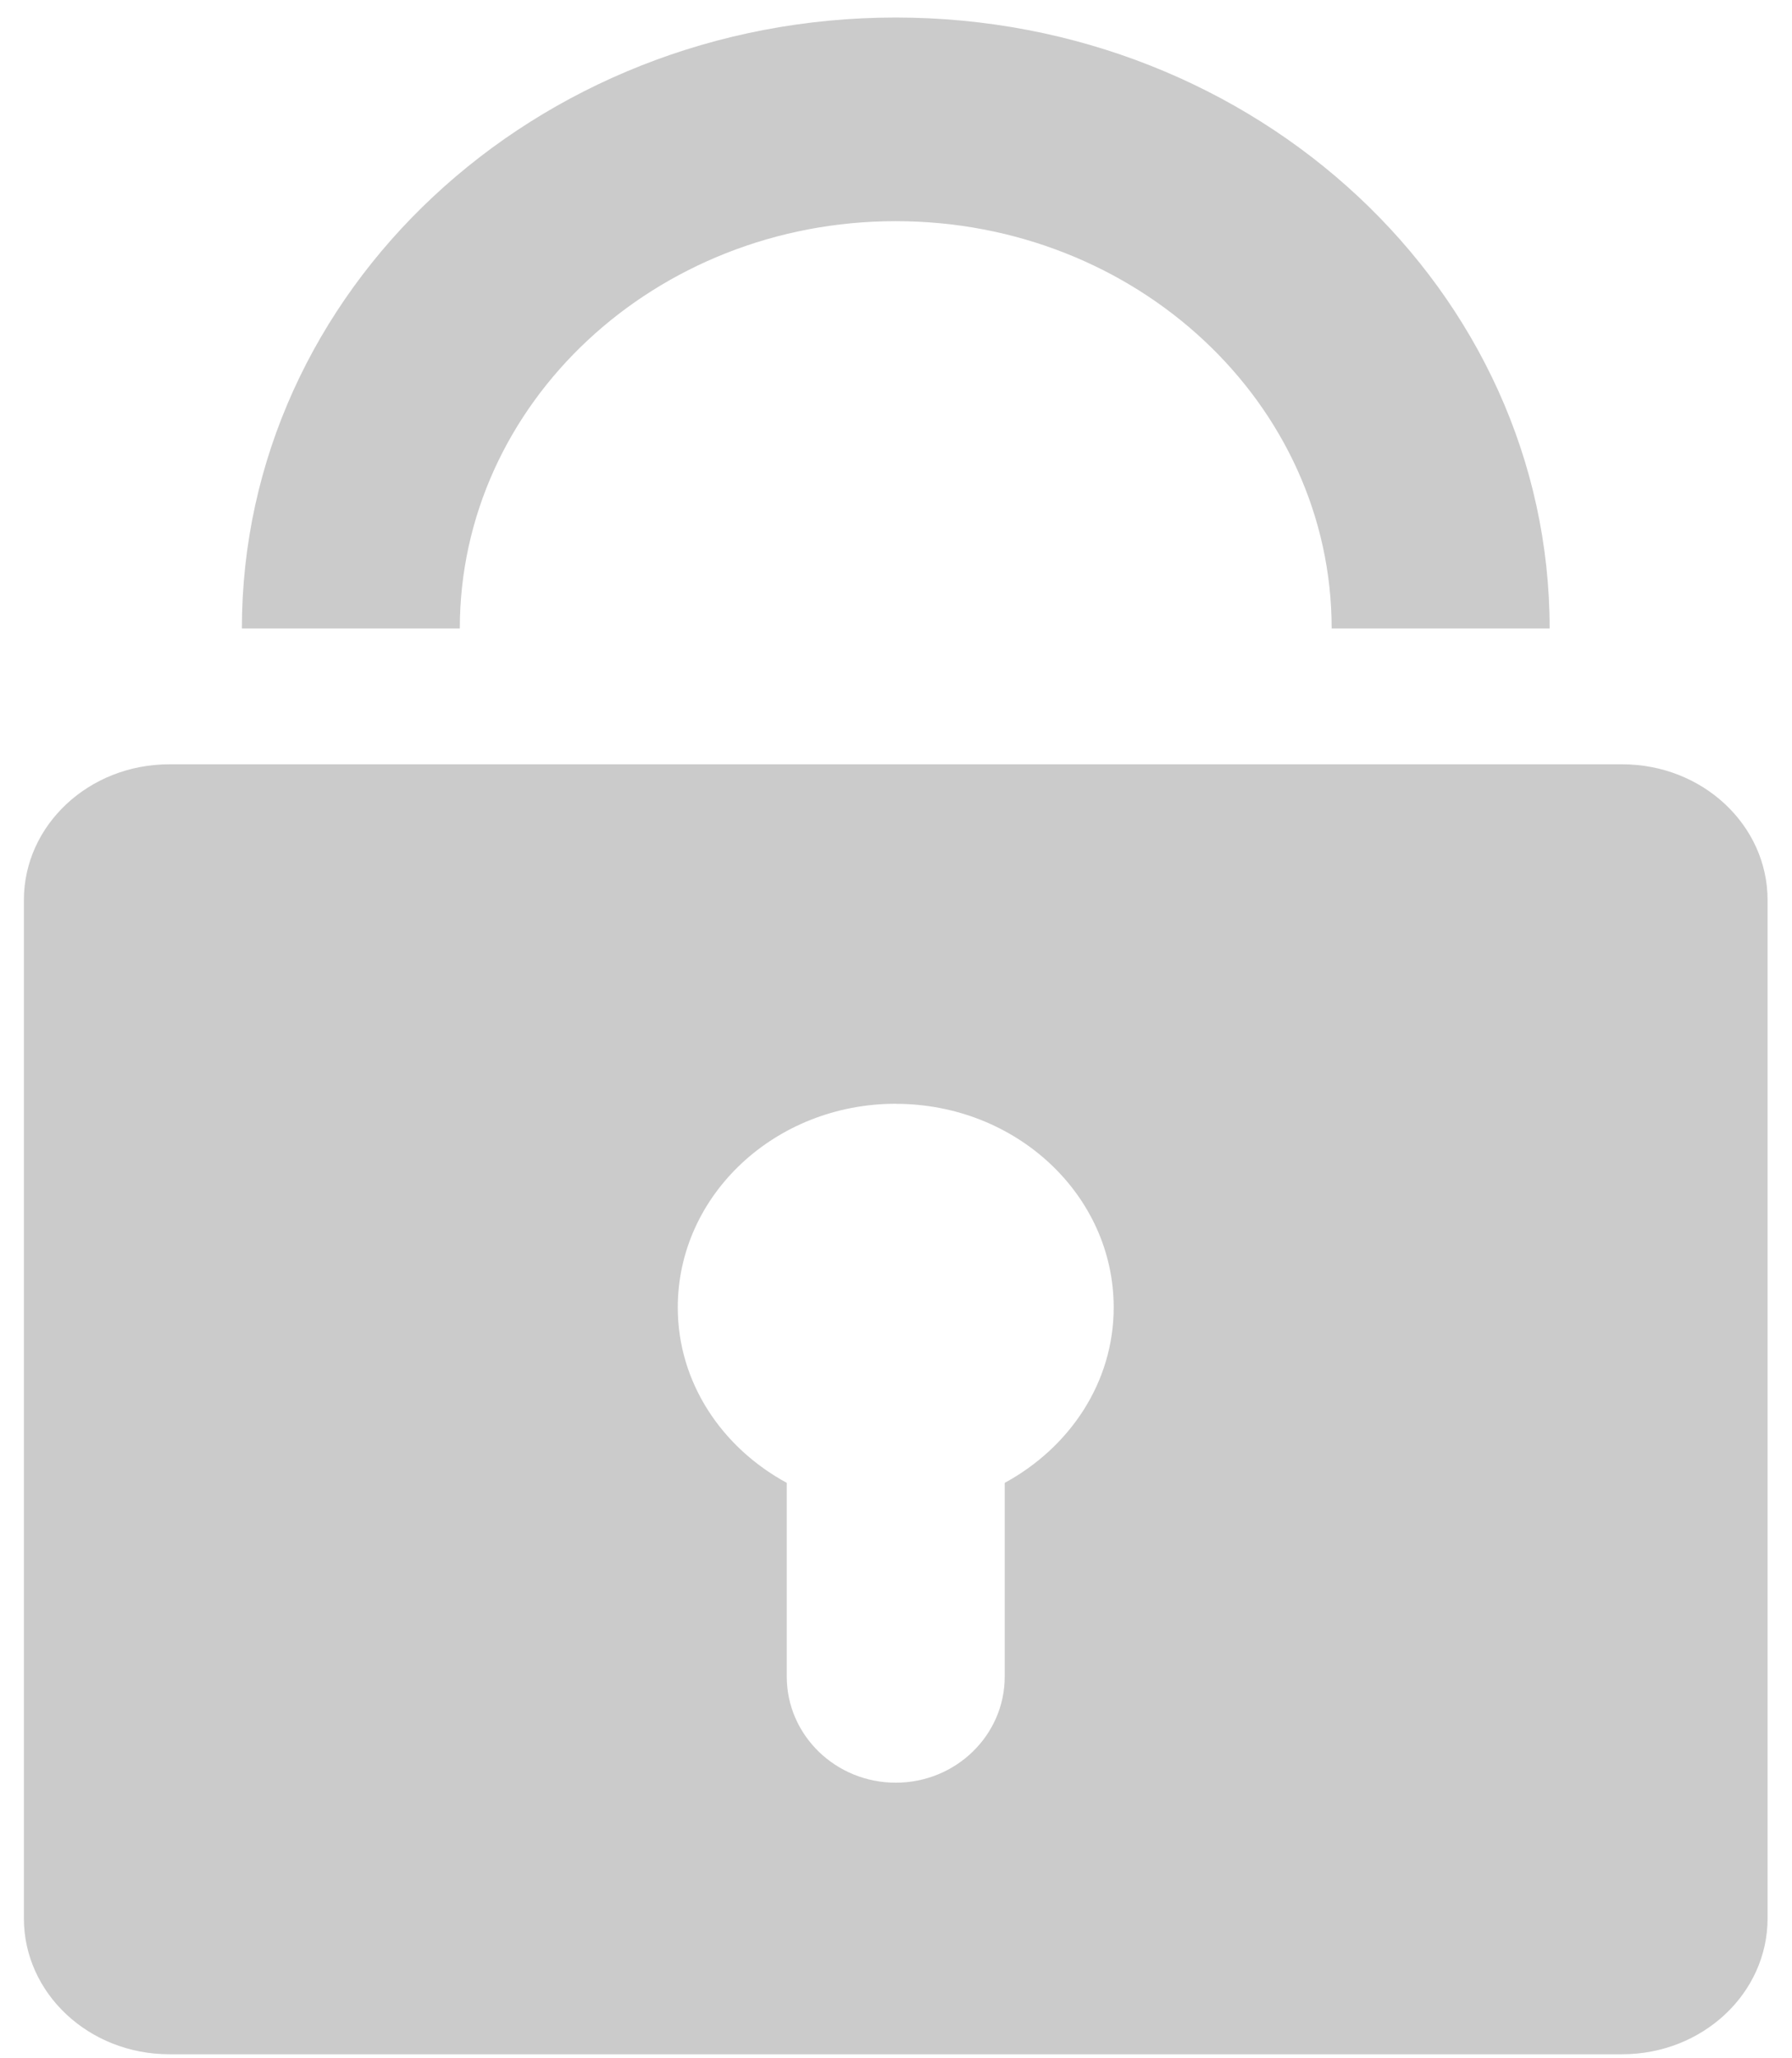 <svg 
 xmlns="http://www.w3.org/2000/svg"
 xmlns:xlink="http://www.w3.org/1999/xlink"
 width="54px" height="62px">
<path fill-rule="evenodd"  fill="rgb(203, 203, 203)"
 d="M48.885,61.879 L5.099,61.879 C2.681,61.879 0.720,60.047 0.720,57.787 L0.720,27.112 C0.720,24.855 2.680,23.023 5.099,23.023 L48.885,23.023 C51.303,23.023 53.264,24.855 53.264,27.112 L53.264,57.787 C53.264,60.047 51.303,61.879 48.885,61.879 L48.885,61.879 ZM26.992,33.248 C23.364,33.248 20.424,35.995 20.424,39.384 C20.424,41.647 21.754,43.606 23.708,44.667 L23.708,50.504 C23.708,52.267 25.180,53.699 26.992,53.699 C28.806,53.699 30.276,52.267 30.276,50.504 L30.276,44.667 C32.230,43.606 33.560,41.647 33.560,39.384 C33.560,35.995 30.620,33.250 26.992,33.250 L26.992,33.250 L26.992,33.248 ZM26.992,6.662 C19.738,6.662 13.856,12.155 13.856,18.932 L7.289,18.932 C7.289,8.768 16.110,0.528 26.992,0.528 C37.874,0.528 46.697,8.768 46.697,18.932 L40.128,18.932 C40.128,12.155 34.246,6.662 26.992,6.662 L26.992,6.662 Z"/>
</svg>